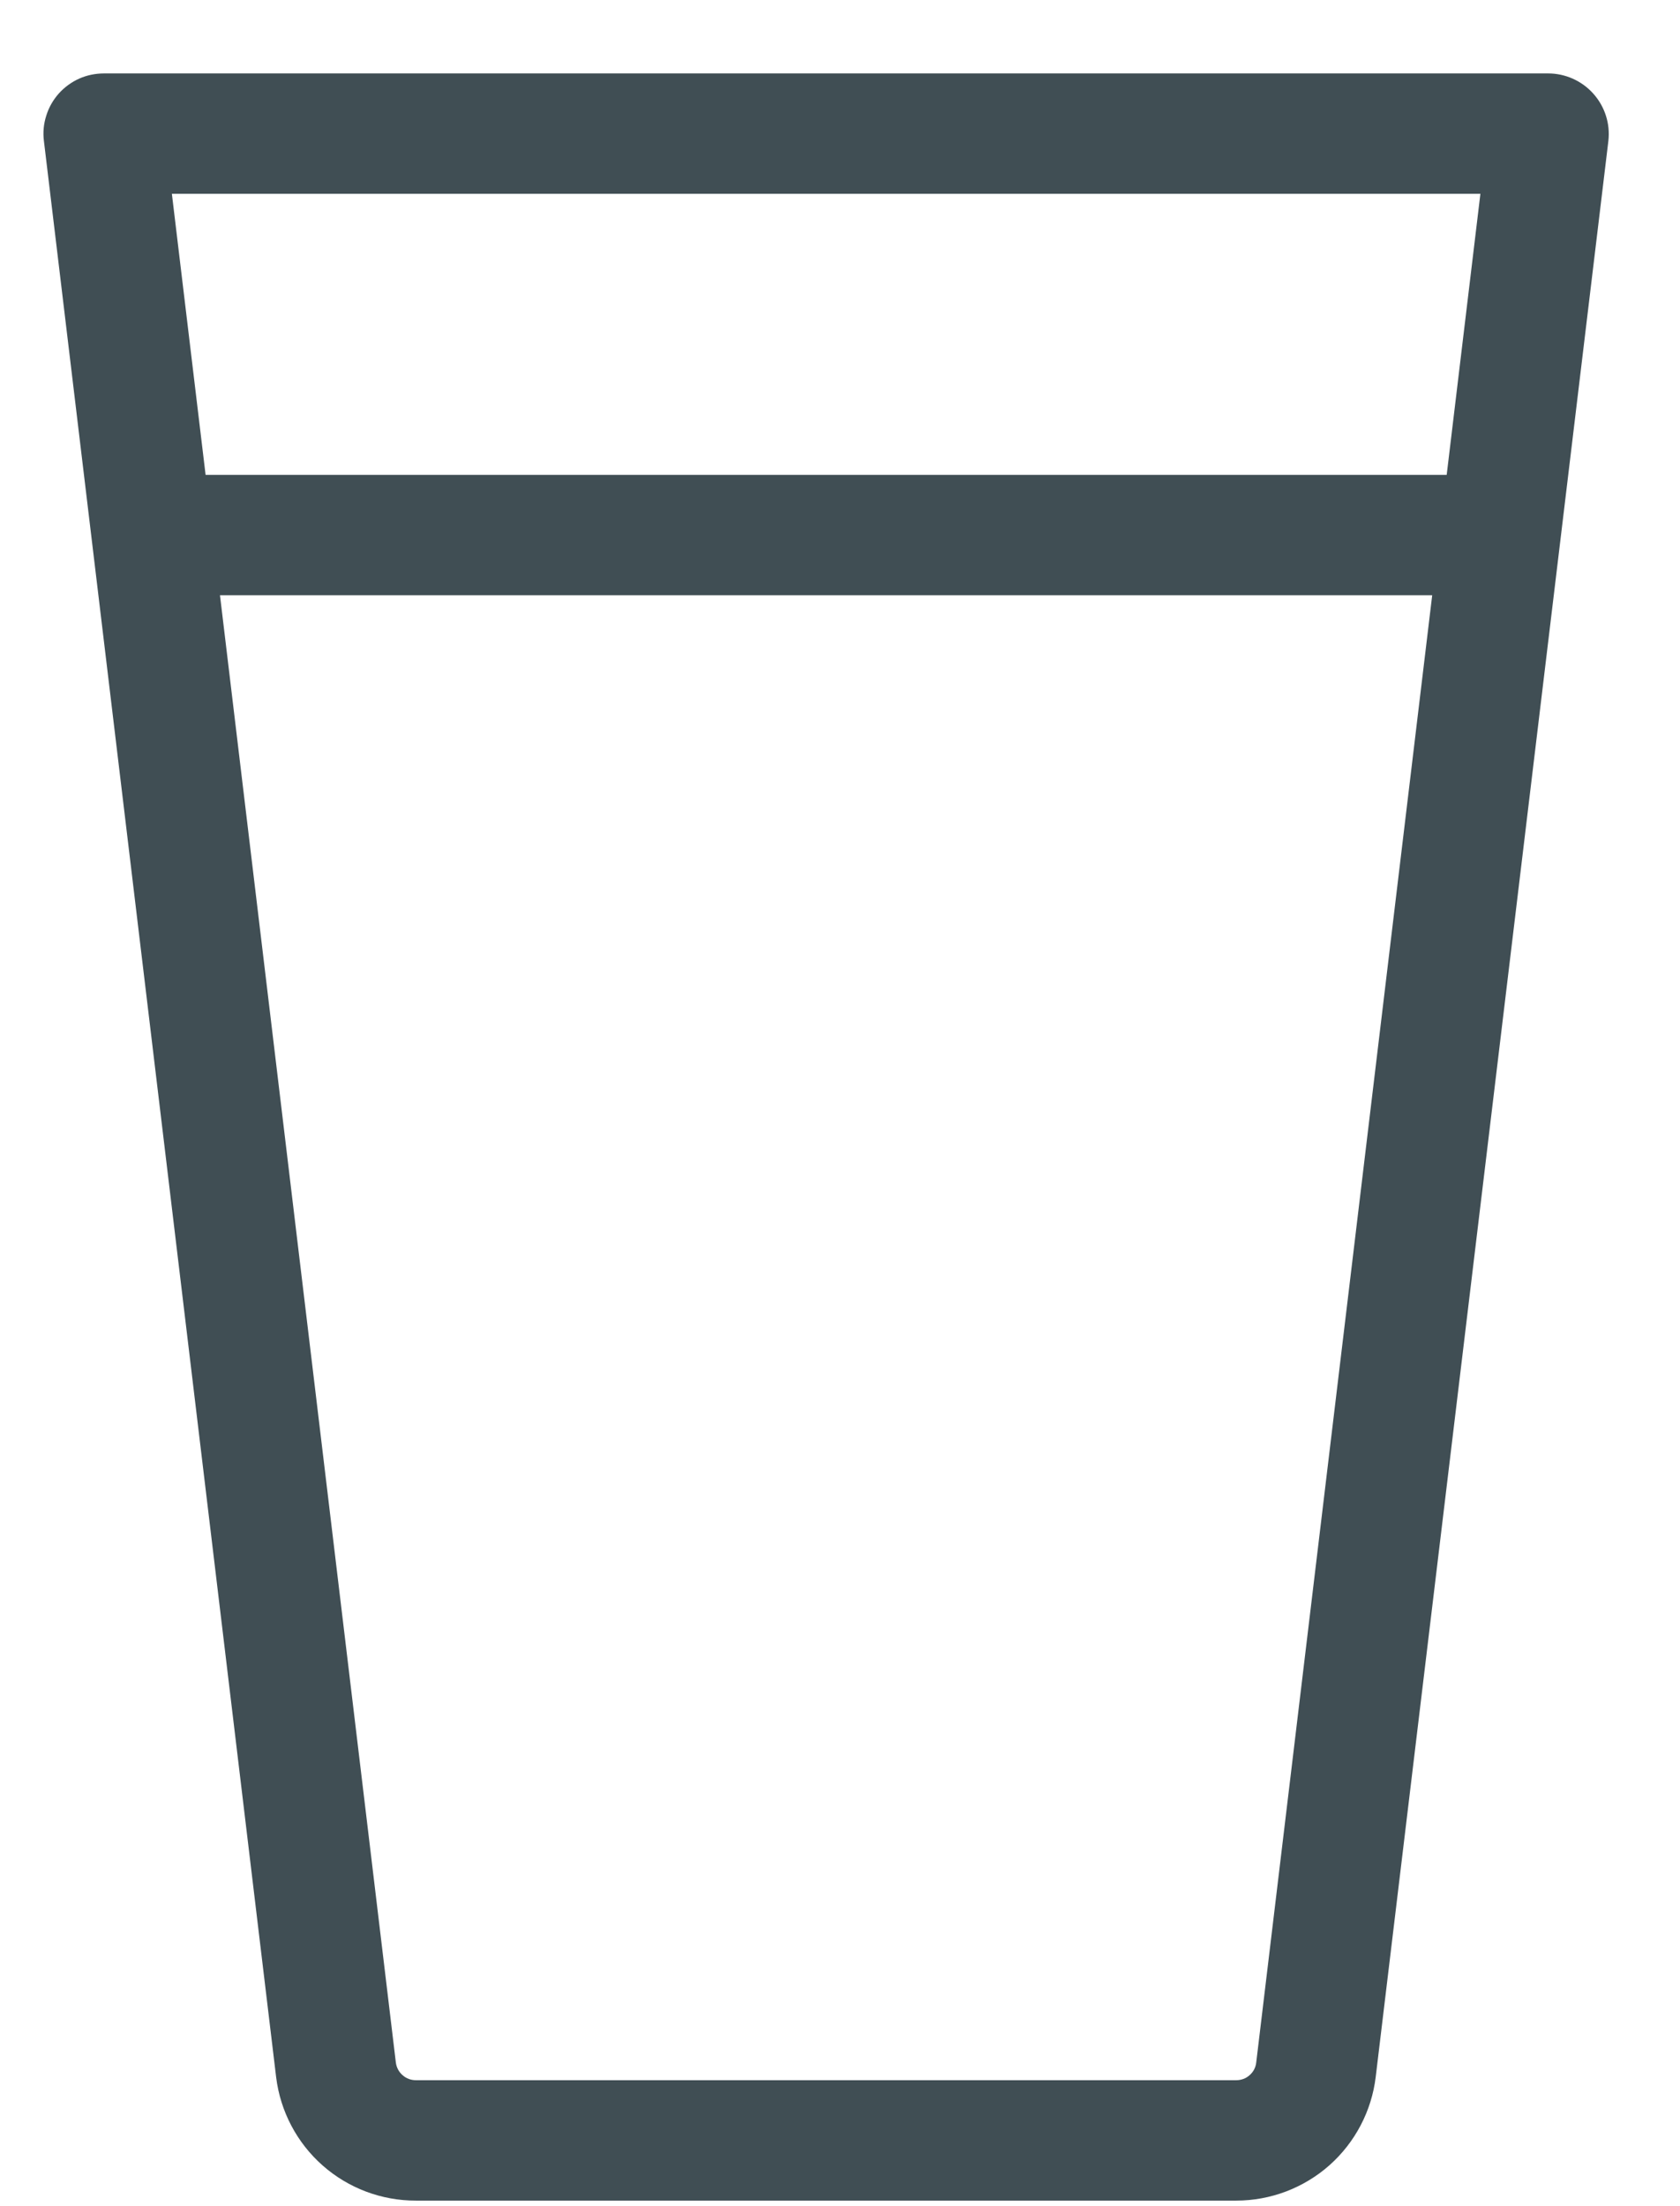 <svg width="16" height="21" viewBox="0 0 16 21" fill="none" xmlns="http://www.w3.org/2000/svg">
<path d="M15.173 0.89C15.119 0.83 15.053 0.782 14.979 0.749C14.905 0.716 14.825 0.699 14.745 0.699H0.991C0.91 0.699 0.829 0.715 0.755 0.748C0.681 0.781 0.614 0.83 0.56 0.89C0.506 0.951 0.465 1.022 0.441 1.1C0.416 1.177 0.408 1.259 0.418 1.34L2.63 19.773C2.67 20.098 2.828 20.397 3.073 20.613C3.318 20.829 3.634 20.948 3.961 20.947H11.774C12.101 20.947 12.417 20.827 12.662 20.61C12.906 20.393 13.063 20.094 13.102 19.77L15.318 1.34C15.327 1.259 15.319 1.177 15.294 1.1C15.269 1.022 15.228 0.951 15.173 0.89ZM14.099 1.845L13.778 4.52H1.958L1.637 1.845H14.099ZM11.964 19.633C11.959 19.68 11.936 19.723 11.901 19.753C11.866 19.785 11.82 19.801 11.773 19.801H3.961C3.915 19.801 3.869 19.785 3.834 19.753C3.799 19.723 3.776 19.68 3.77 19.633L2.095 5.666H7.868H13.64L11.964 19.633Z" fill="#404E54"/>
</svg>
